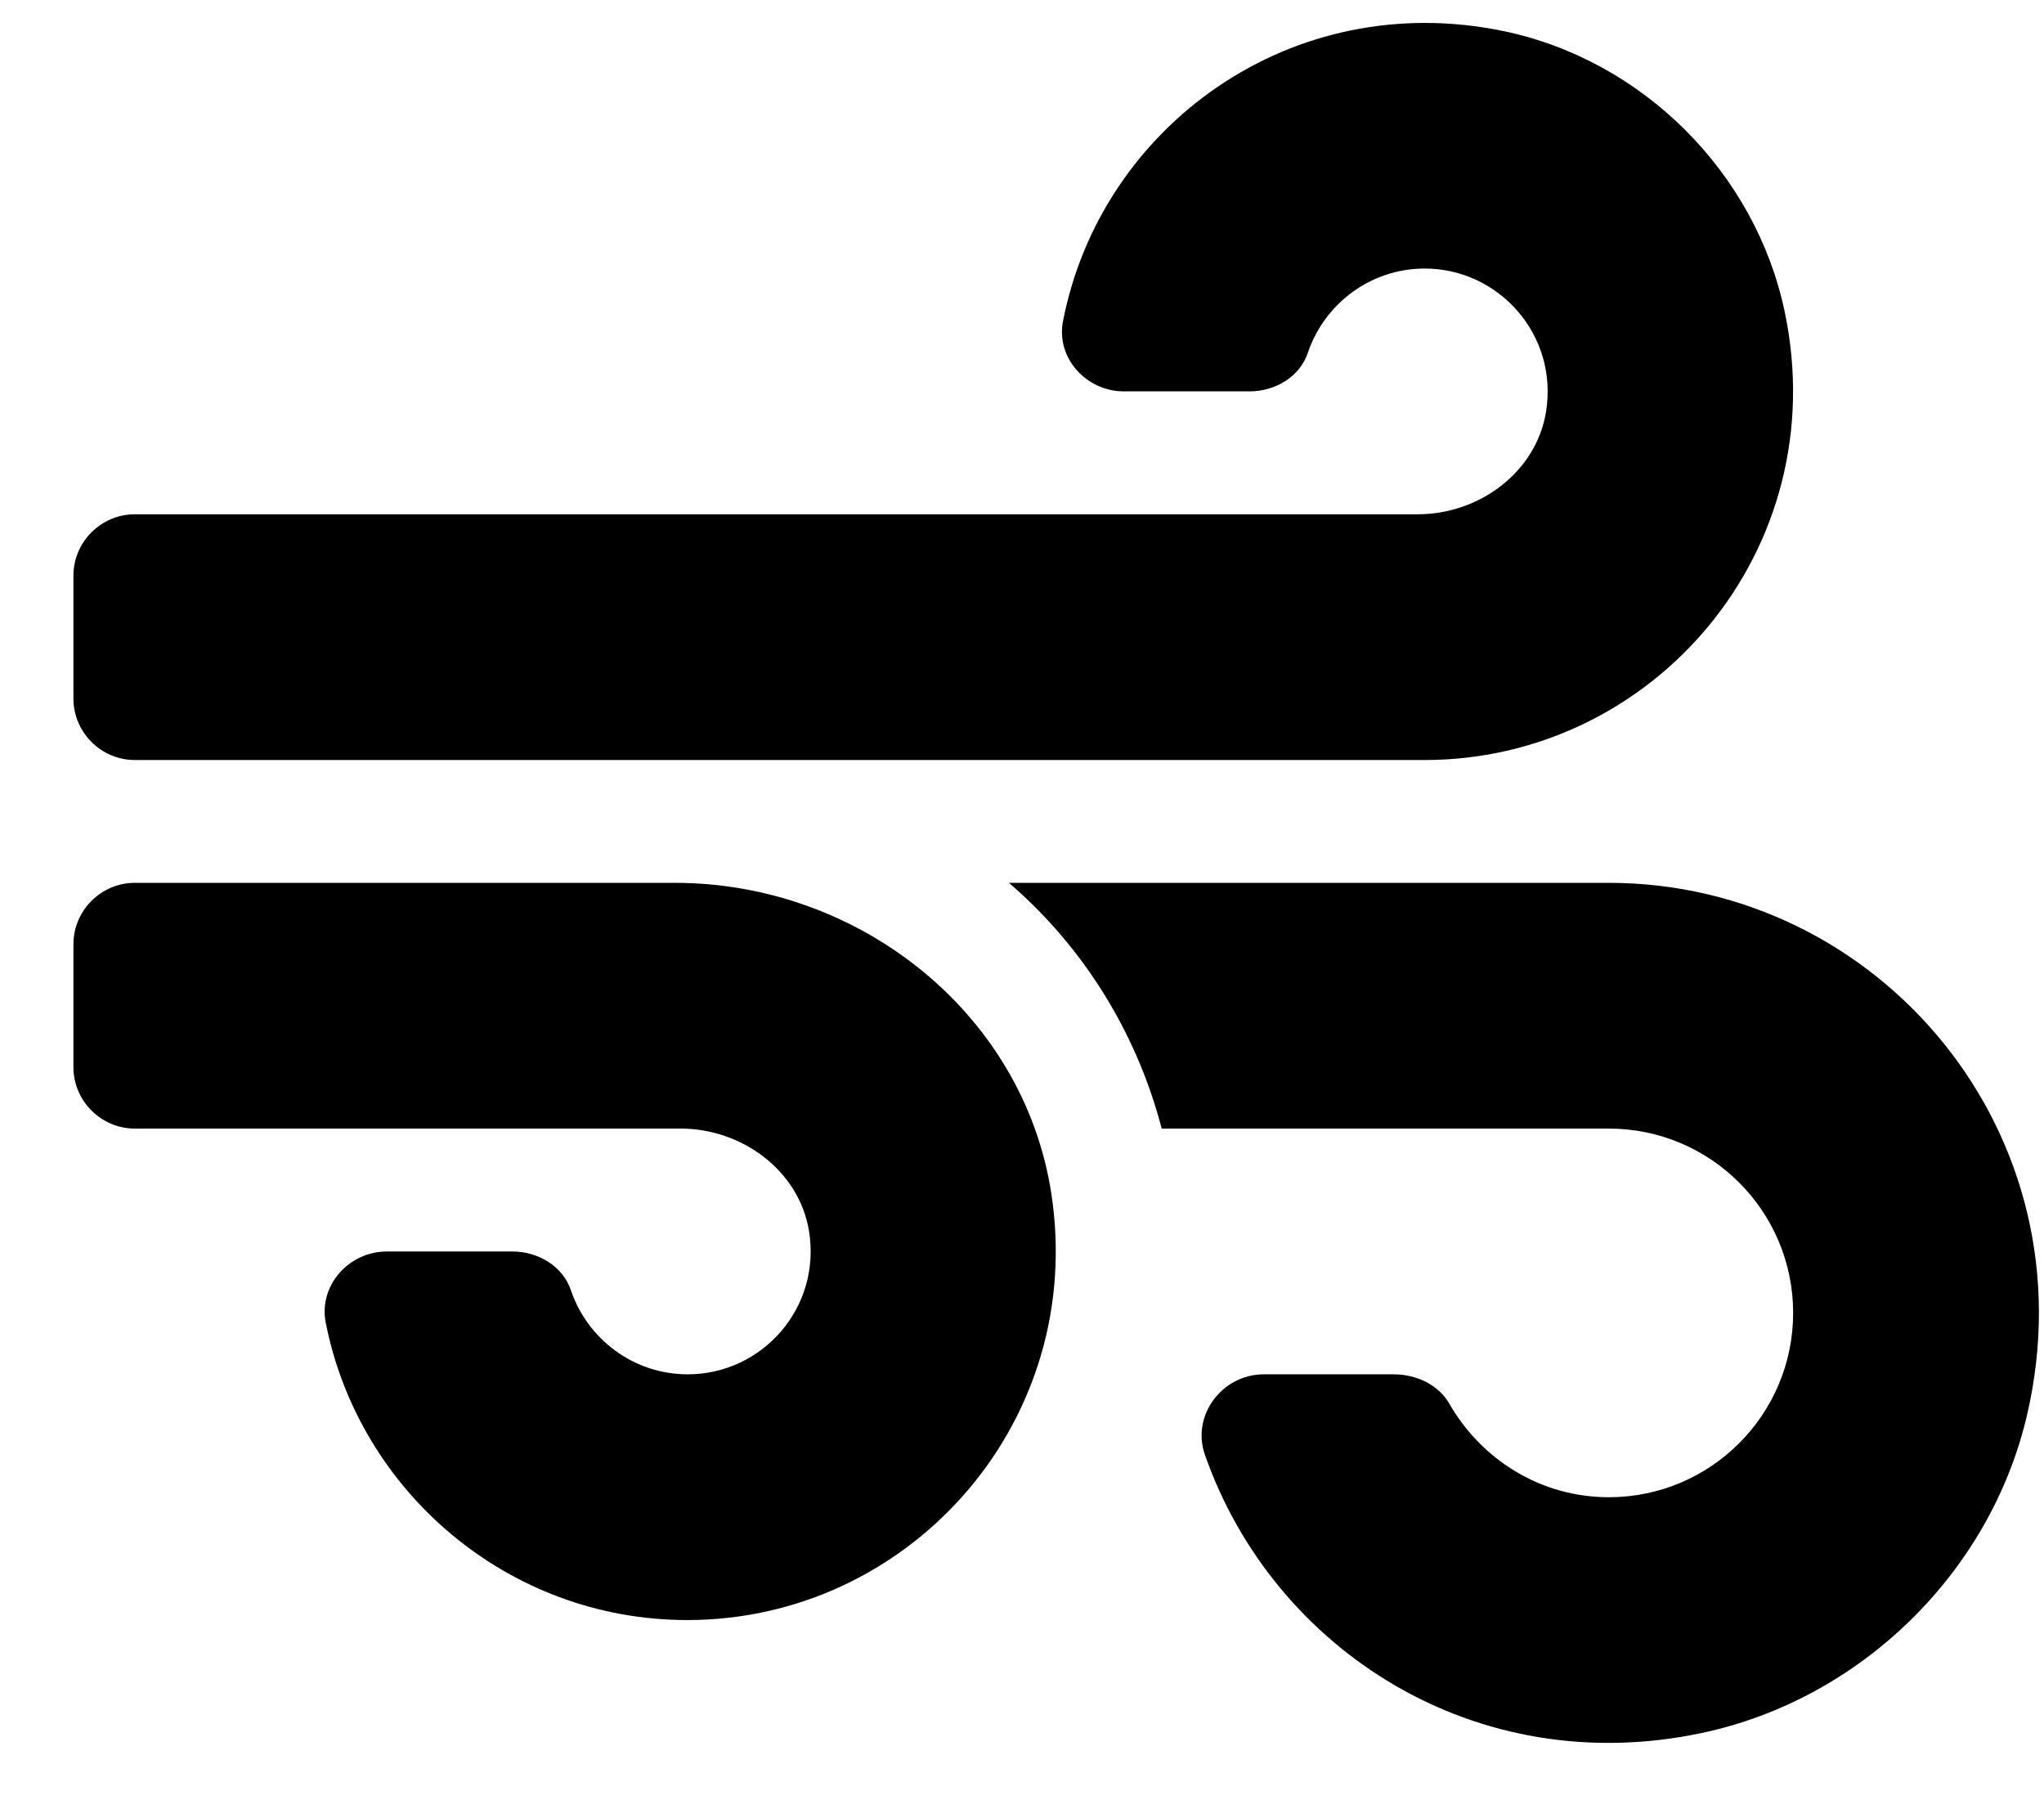 <svg width="26" height="23" viewBox="0 0 26 23" fill="none" xmlns="http://www.w3.org/2000/svg">
<path d="M8.586 11.227H1.715C1.286 11.227 0.934 11.579 0.934 12.008V13.571C0.934 14 1.286 14.352 1.715 14.352H8.659C9.435 14.352 10.163 14.884 10.29 15.651C10.451 16.627 9.699 17.477 8.747 17.477C8.058 17.477 7.472 17.028 7.262 16.408C7.16 16.1 6.842 15.915 6.52 15.915H4.919C4.44 15.915 4.054 16.344 4.142 16.813C4.562 18.966 6.466 20.602 8.742 20.602C11.53 20.602 13.757 18.156 13.39 15.299C13.092 12.936 10.963 11.227 8.586 11.227ZM1.715 9.665H18.122C21.037 9.665 23.337 6.989 22.702 3.966C22.331 2.199 20.9 0.768 19.133 0.397C16.427 -0.169 14.001 1.613 13.522 4.083C13.429 4.552 13.82 4.977 14.294 4.977H15.895C16.222 4.977 16.535 4.791 16.637 4.484C16.847 3.864 17.433 3.415 18.122 3.415C19.069 3.415 19.826 4.264 19.665 5.241C19.538 6.007 18.815 6.54 18.034 6.54H1.715C1.286 6.54 0.934 6.891 0.934 7.321V8.883C0.934 9.313 1.286 9.665 1.715 9.665ZM20.465 11.227H12.834C13.776 12.038 14.455 13.121 14.777 14.352H20.465C21.759 14.352 22.809 15.402 22.809 16.696C22.809 17.99 21.759 19.04 20.465 19.04C19.591 19.04 18.84 18.556 18.434 17.848C18.293 17.604 18.009 17.477 17.726 17.477H16.076C15.544 17.477 15.148 18.004 15.329 18.507C16.198 20.978 18.771 22.648 21.647 22.038C23.659 21.613 25.314 20.006 25.783 18C26.618 14.425 23.908 11.227 20.465 11.227Z" fill="black"/>
</svg>
